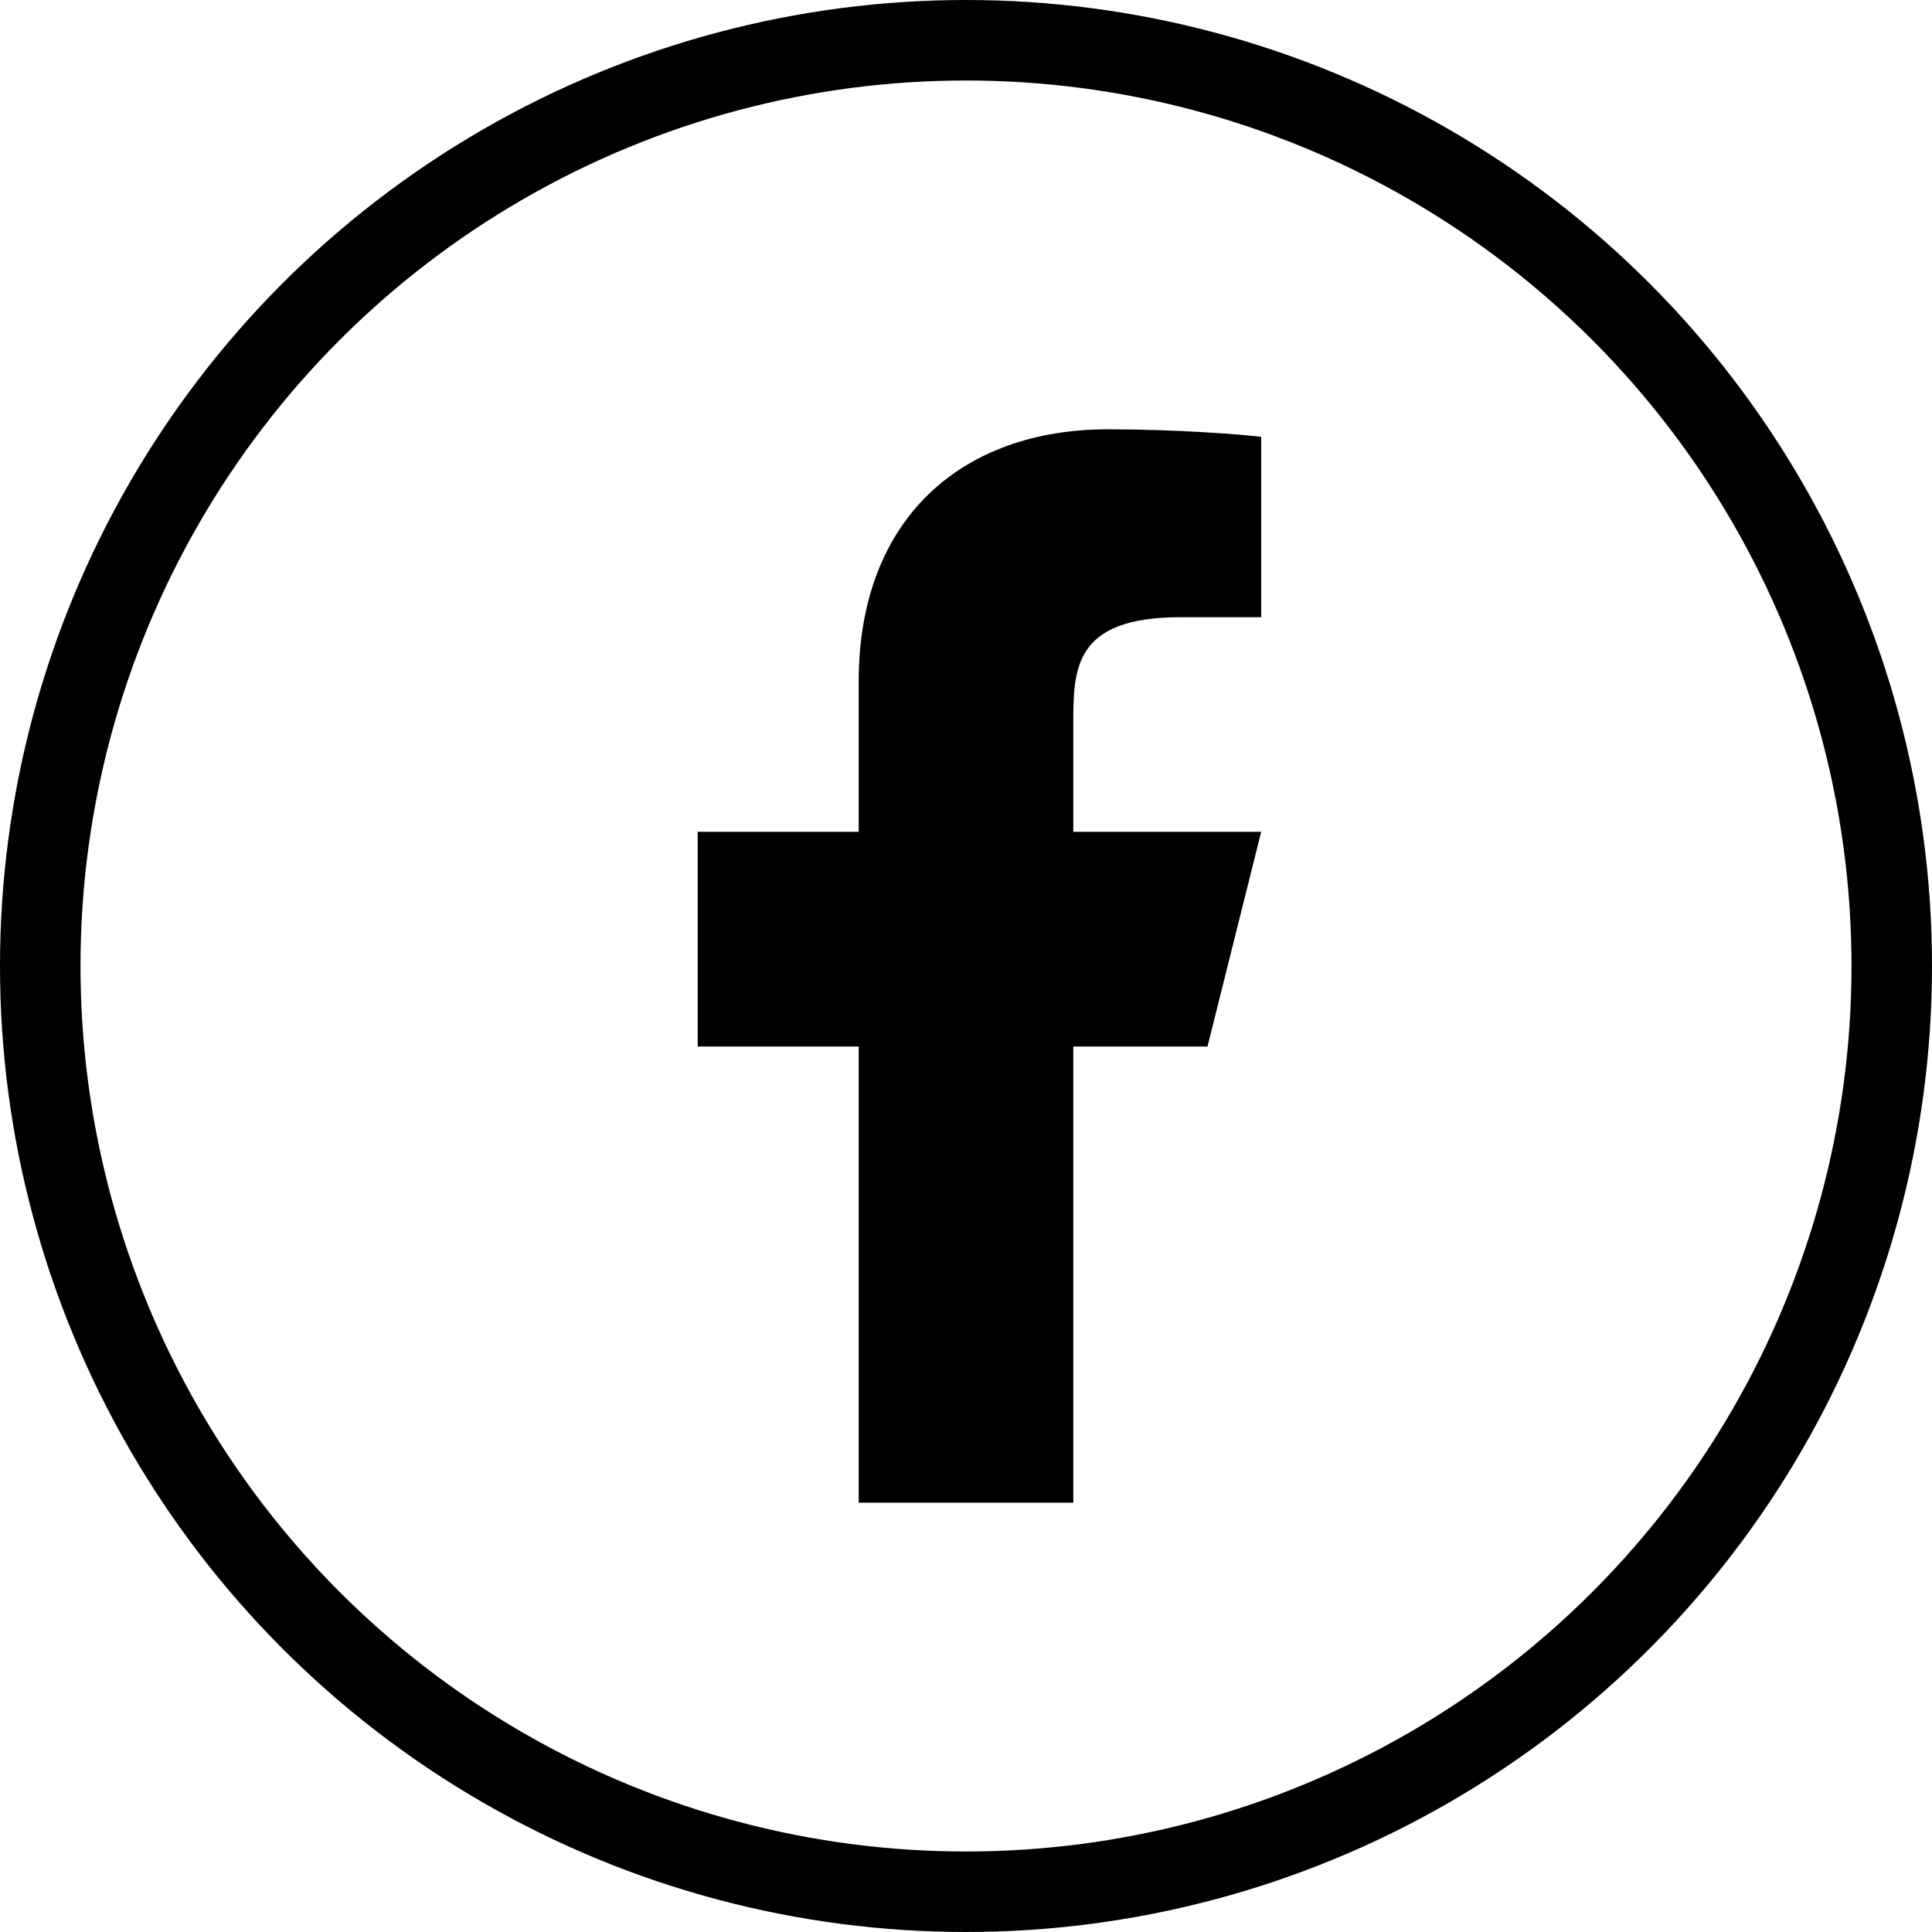 <svg width="24" height="24" viewBox="0 0 24 24" fill="none" xmlns="http://www.w3.org/2000/svg">
<circle cx="12" cy="12" r="11.5" stroke="black"/>
<path d="M13.333 13H15L15.667 10.333H13.333V9C13.333 8.313 13.333 7.667 14.667 7.667H15.667V5.427C15.449 5.398 14.629 5.333 13.762 5.333C11.952 5.333 10.667 6.438 10.667 8.467V10.333H8.667V13H10.667V18.667H13.333V13Z" fill="black"/>
</svg>
